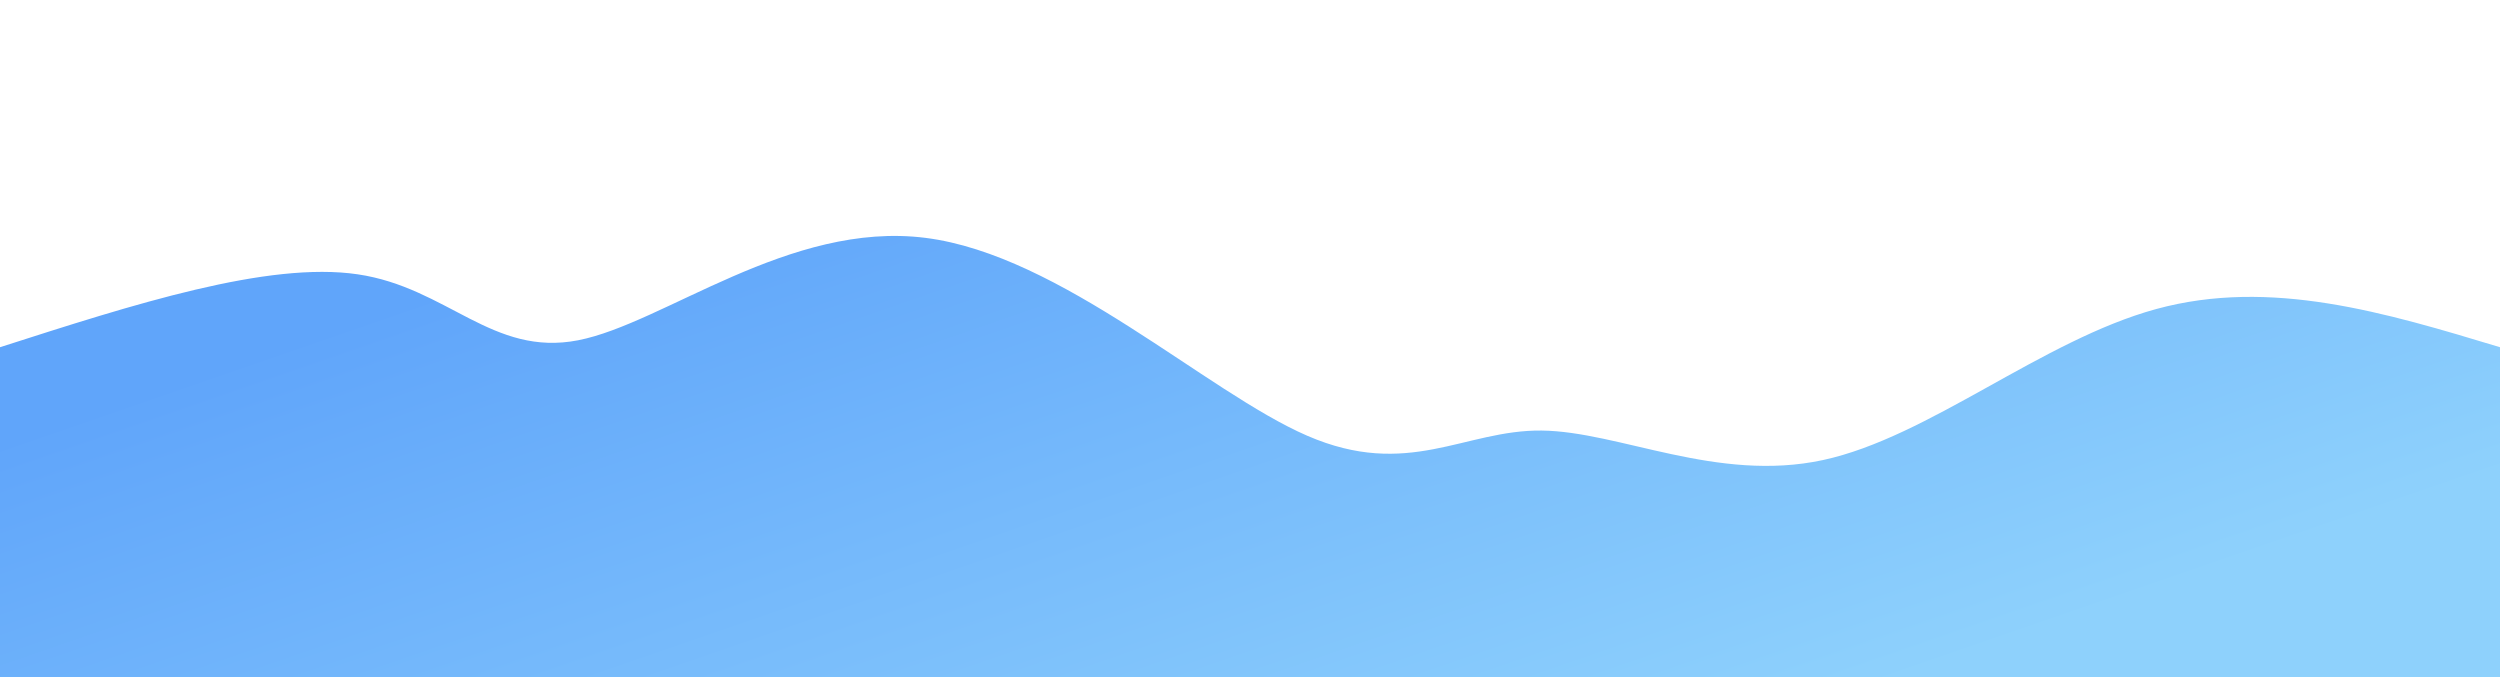 <svg width="100%" height="100%" id="svg" viewBox="0 0 1440 390" xmlns="http://www.w3.org/2000/svg"
    class="transition duration-300 ease-in-out delay-150">
    <defs>
        <linearGradient id="gradient" x1="6%" y1="26%" x2="94%" y2="74%">
            <stop offset="5%" stop-color="#60a5fa"></stop>
            <stop offset="95%" stop-color="#8ED1FC"></stop>
        </linearGradient>
    </defs>
    <path
        d="M 0,400 C 0,400 0,200 0,200 C 77.186,175.198 154.373,150.395 206,158 C 257.627,165.605 283.695,205.617 333,196 C 382.305,186.383 454.849,127.136 533,137 C 611.151,146.864 694.911,225.839 753,251 C 811.089,276.161 843.508,247.507 888,248 C 932.492,248.493 989.055,278.133 1050,265 C 1110.945,251.867 1176.27,195.962 1242,178 C 1307.73,160.038 1373.865,180.019 1440,200 C 1440,200 1440,400 1440,400 Z"
        stroke="none" stroke-width="0" fill="url(#gradient)" fill-opacity="1"
        class="transition-all duration-300 ease-in-out delay-150 path-0"></path>
</svg>